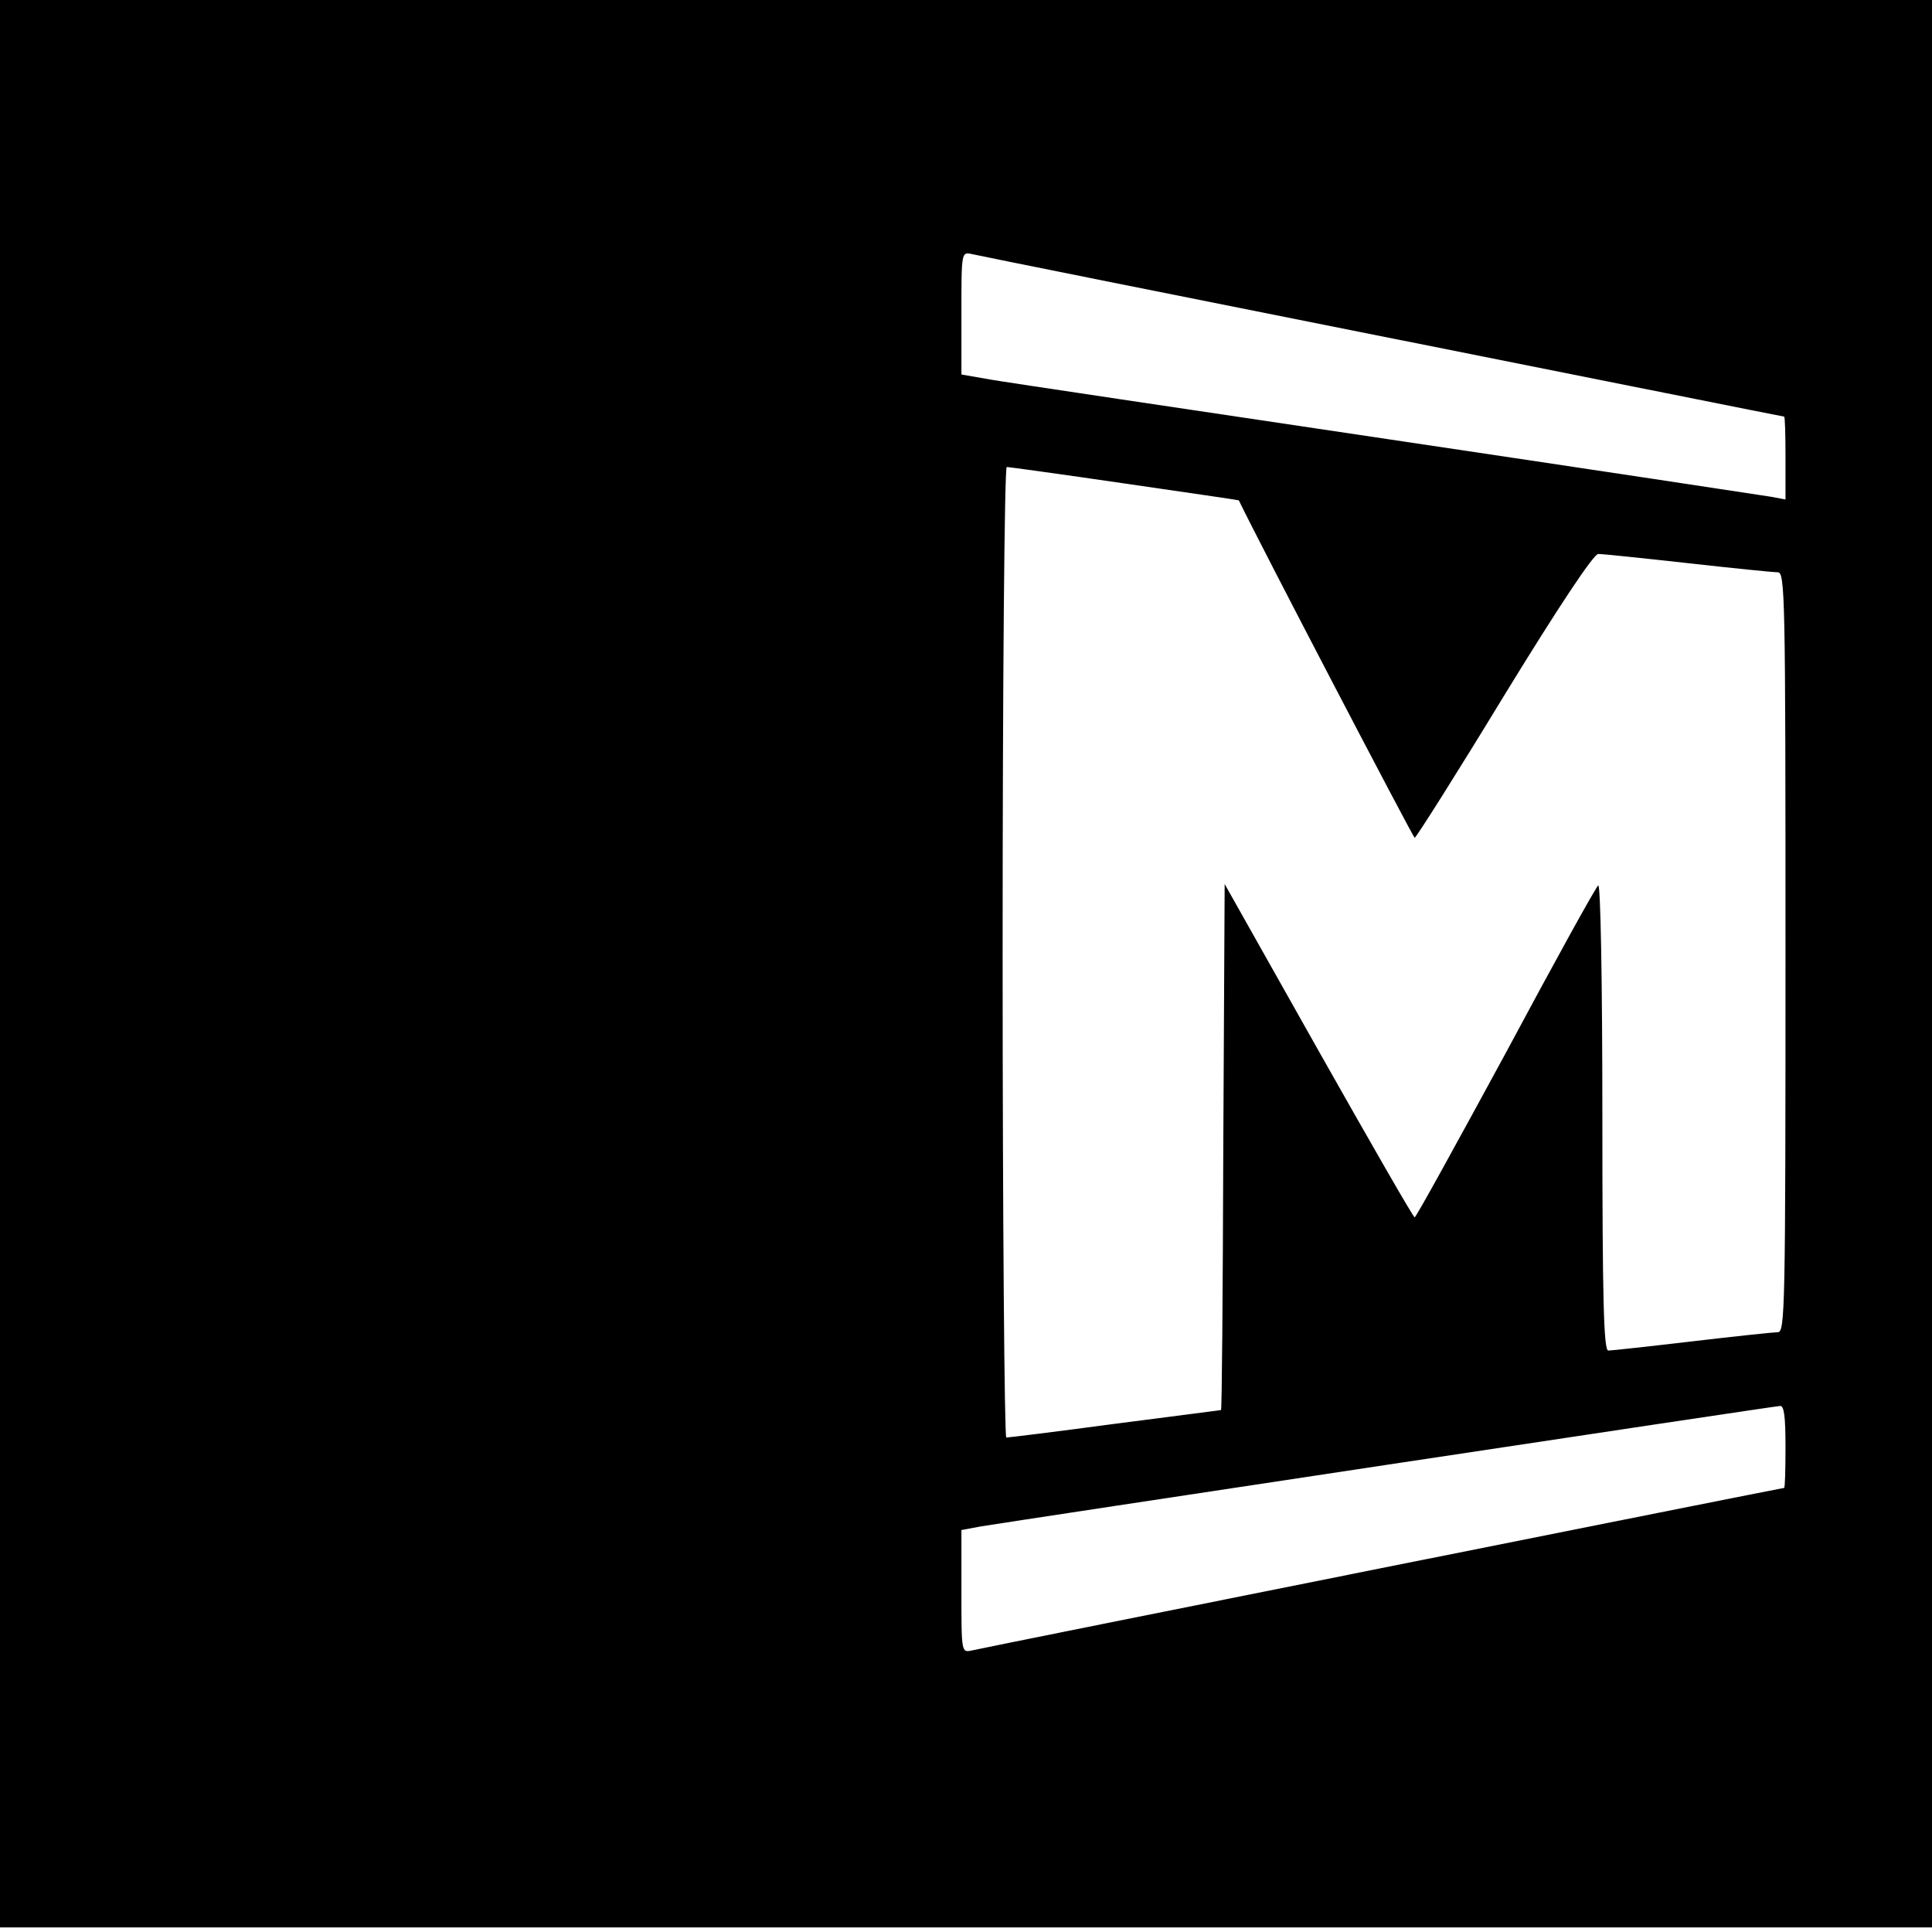 <?xml version="1.0" standalone="no"?>
<!DOCTYPE svg PUBLIC "-//W3C//DTD SVG 20010904//EN"
 "http://www.w3.org/TR/2001/REC-SVG-20010904/DTD/svg10.dtd">
<svg version="1.0" xmlns="http://www.w3.org/2000/svg"
 width="422pt" height="422pt" viewBox="0 0 422 422"
 preserveAspectRatio="xMidYMid meet">
<g transform="translate(0,422) scale(0.1,-0.1)"
fill="#000000" stroke="none">
<path d="M0 2115 l0 -2105 2110 0 2110 0 0 2105 0 2105 -2110 0 -2110 0 0
-2105z m3020 1370 c481 -96 875 -175 877 -175 2 0 3 -41 3 -90 l0 -91 -32 6
c-18 3 -395 60 -838 126 -443 66 -833 124 -867 130 l-63 11 0 134 c0 134 0
134 23 129 12 -3 416 -84 897 -180z m-564 -321 c137 -20 249 -36 250 -37 41
-86 381 -737 384 -737 3 0 91 139 195 310 120 196 196 310 206 310 9 0 96 -9
195 -20 98 -11 187 -20 197 -20 16 0 17 -46 17 -830 0 -784 -1 -830 -17 -830
-10 0 -94 -9 -188 -20 -93 -11 -176 -20 -182 -20 -10 0 -13 109 -13 511 0 299
-4 508 -9 505 -5 -3 -96 -168 -202 -366 -107 -197 -196 -359 -199 -359 -3 0
-97 164 -210 364 l-205 364 -3 -574 c-1 -316 -3 -575 -5 -575 -1 0 -106 -14
-232 -30 -126 -17 -233 -30 -237 -30 -4 0 -8 477 -8 1060 0 583 4 1060 9 1060
4 0 120 -16 257 -36z m1444 -2104 c0 -49 -1 -90 -3 -90 -5 0 -1750 -349 -1774
-355 -23 -5 -23 -5 -23 129 l0 134 43 8 c54 9 1728 262 1745 263 9 1 12 -23
12 -89z"/>
</g>
</svg>
